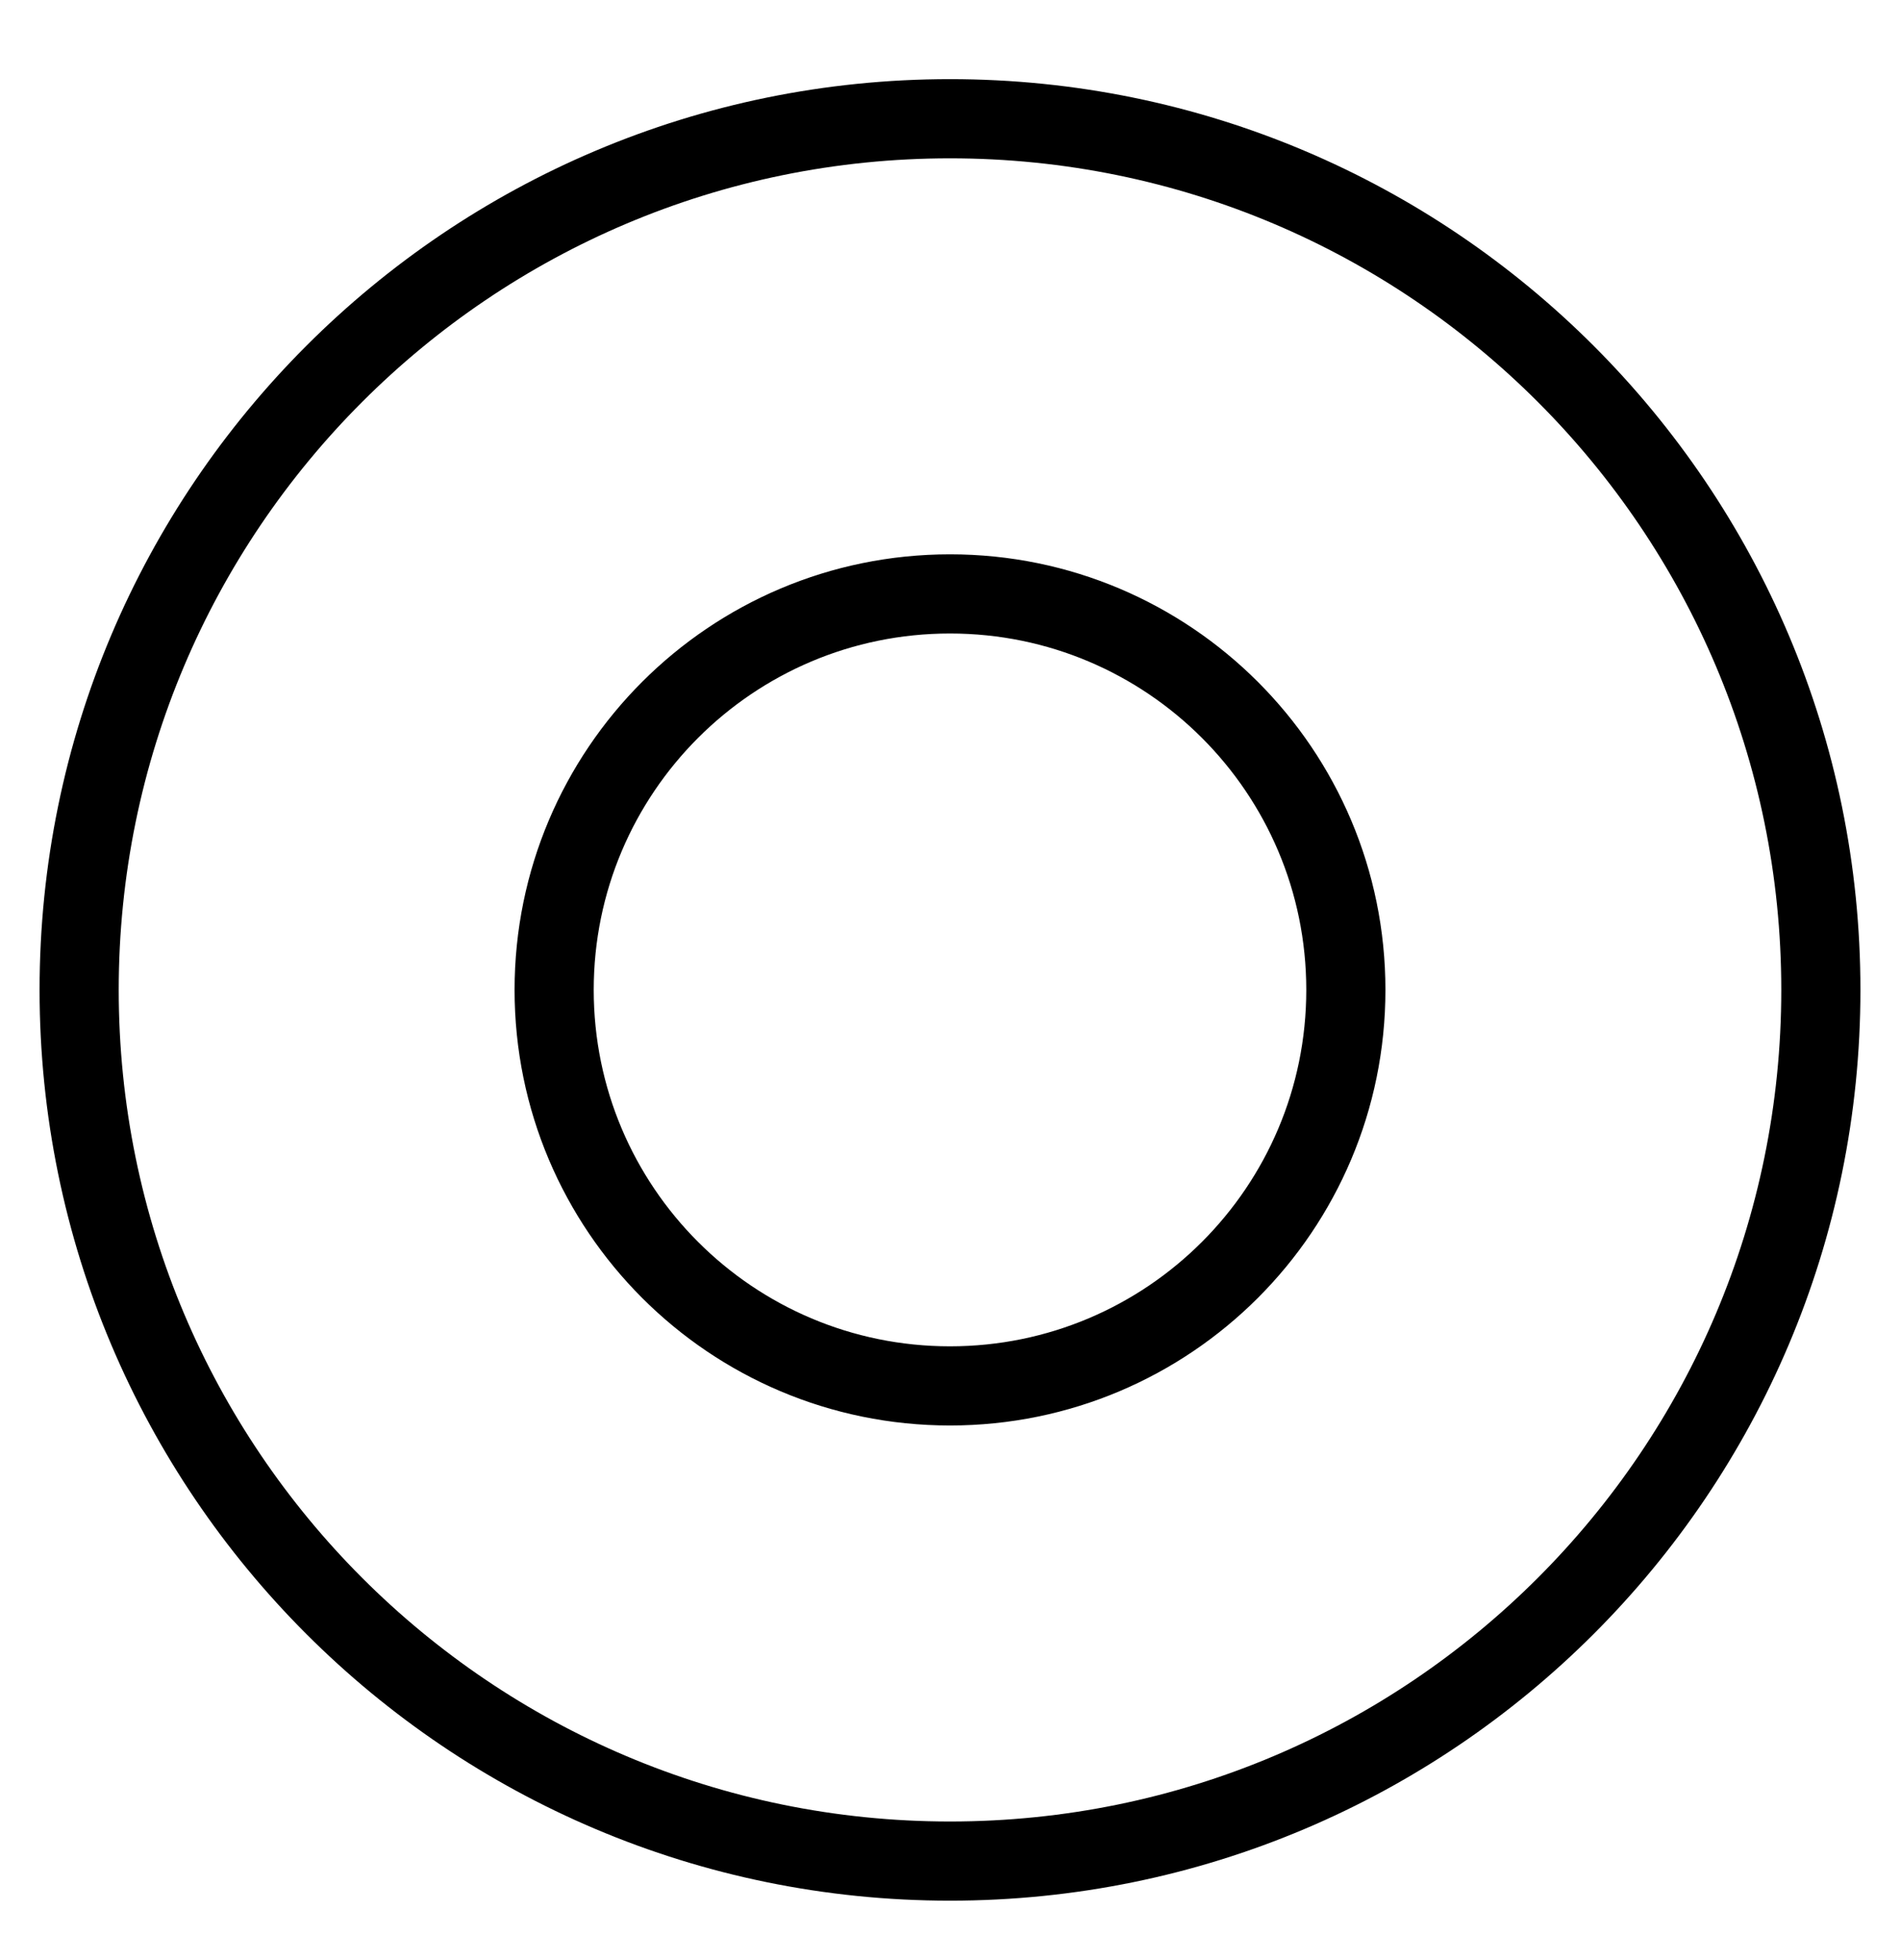 <?xml version="1.0" encoding="UTF-8"?>
<svg width="32px" height="33px" viewBox="0 0 32 33" version="1.1" xmlns="http://www.w3.org/2000/svg" xmlns:xlink="http://www.w3.org/1999/xlink">
    <!-- Generator: Sketch 44.1 (41455) - http://www.bohemiancoding.com/sketch -->
    <title>Group 3</title>
    <desc>Created with Sketch.</desc>
    <defs></defs>
    <g id="1920" stroke="none" stroke-width="1" fill="none" fill-rule="evenodd">
        <g id="未名文化-企业愿景-copy" transform="translate(-720, -770)" stroke="#000000" stroke-width="1.333">
            <g id="Group-2" transform="translate(494.667, 769.333)">
                <g id="Group-3" transform="translate(225.333, 1.333)">
                    <path d="M16,30.667 C7.9,30.667 1.333,24.1 1.333,16 C1.333,7.9 7.9,1.333 16,1.333 C24.1,1.333 30.667,7.9 30.667,16 C30.667,24.1 24.1,30.667 16,30.667 Z M16,22.667 C19.682,22.667 22.667,19.682 22.667,16 C22.667,12.318 19.682,9.333 16,9.333 C12.318,9.333 9.333,12.318 9.333,16 C9.333,19.682 12.318,22.667 16,22.667 Z" id="Combined-Shape"></path>
                </g>
            </g>
        </g>
    </g>
</svg>